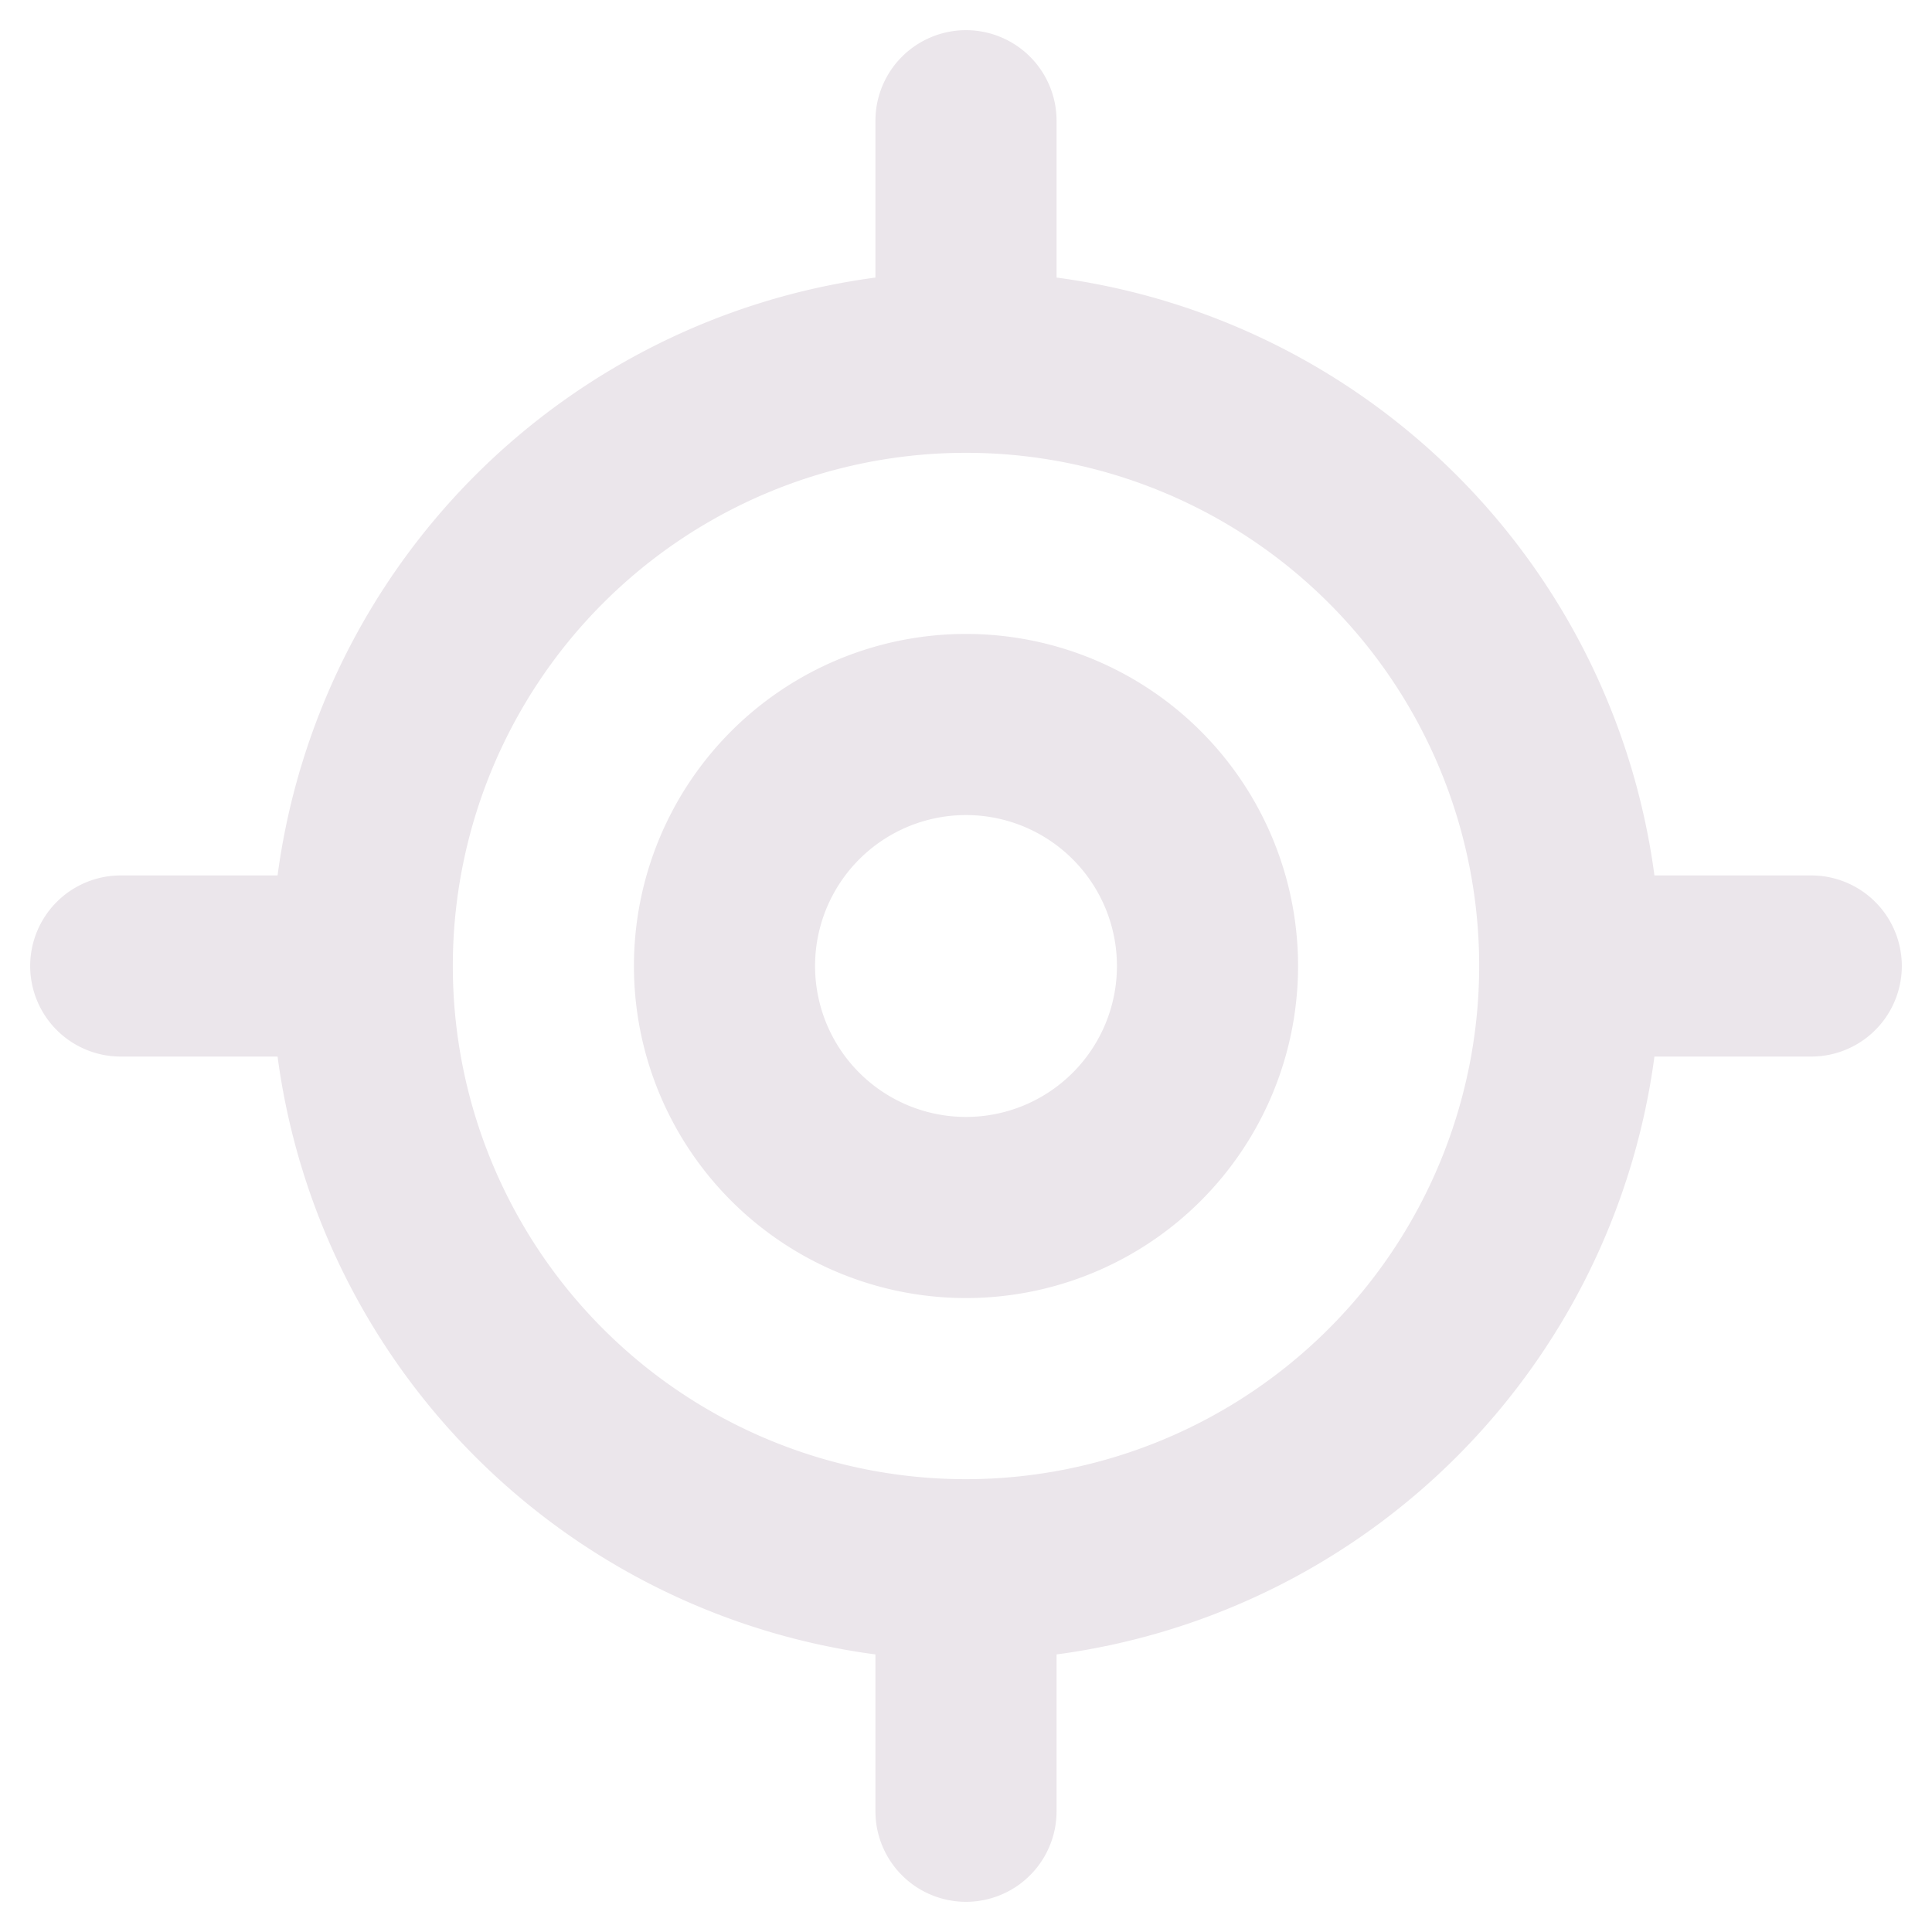 <svg xmlns="http://www.w3.org/2000/svg" width="24" height="24" viewBox="0 0 24 24">
  <g clip-path="url(#a)">
    <path fill="#EBE6EB" d="M22.5 10.875h-1.948a8.645 8.645 0 0 0-7.427-7.427V1.5a1.125 1.125 0 1 0-2.25 0v1.948a8.645 8.645 0 0 0-7.427 7.427H1.5a1.125 1.125 0 1 0 0 2.25h1.948a8.645 8.645 0 0 0 7.427 7.427V22.5a1.125 1.125 0 1 0 2.25 0v-1.948a8.645 8.645 0 0 0 7.427-7.427H22.5a1.125 1.125 0 1 0 0-2.25Zm-10.5 7.5A6.375 6.375 0 1 1 18.375 12 6.381 6.381 0 0 1 12 18.375Zm0-10.5a4.125 4.125 0 1 0 0 8.25 4.125 4.125 0 0 0 0-8.25Zm0 6a1.875 1.875 0 1 1 0-3.75 1.875 1.875 0 0 1 0 3.75Z"/>
  </g>
  <defs>
    <clipPath id="a">
      <path fill="#fff" d="M0 0h24v24H0z"/>
    </clipPath>
  </defs>
</svg>
